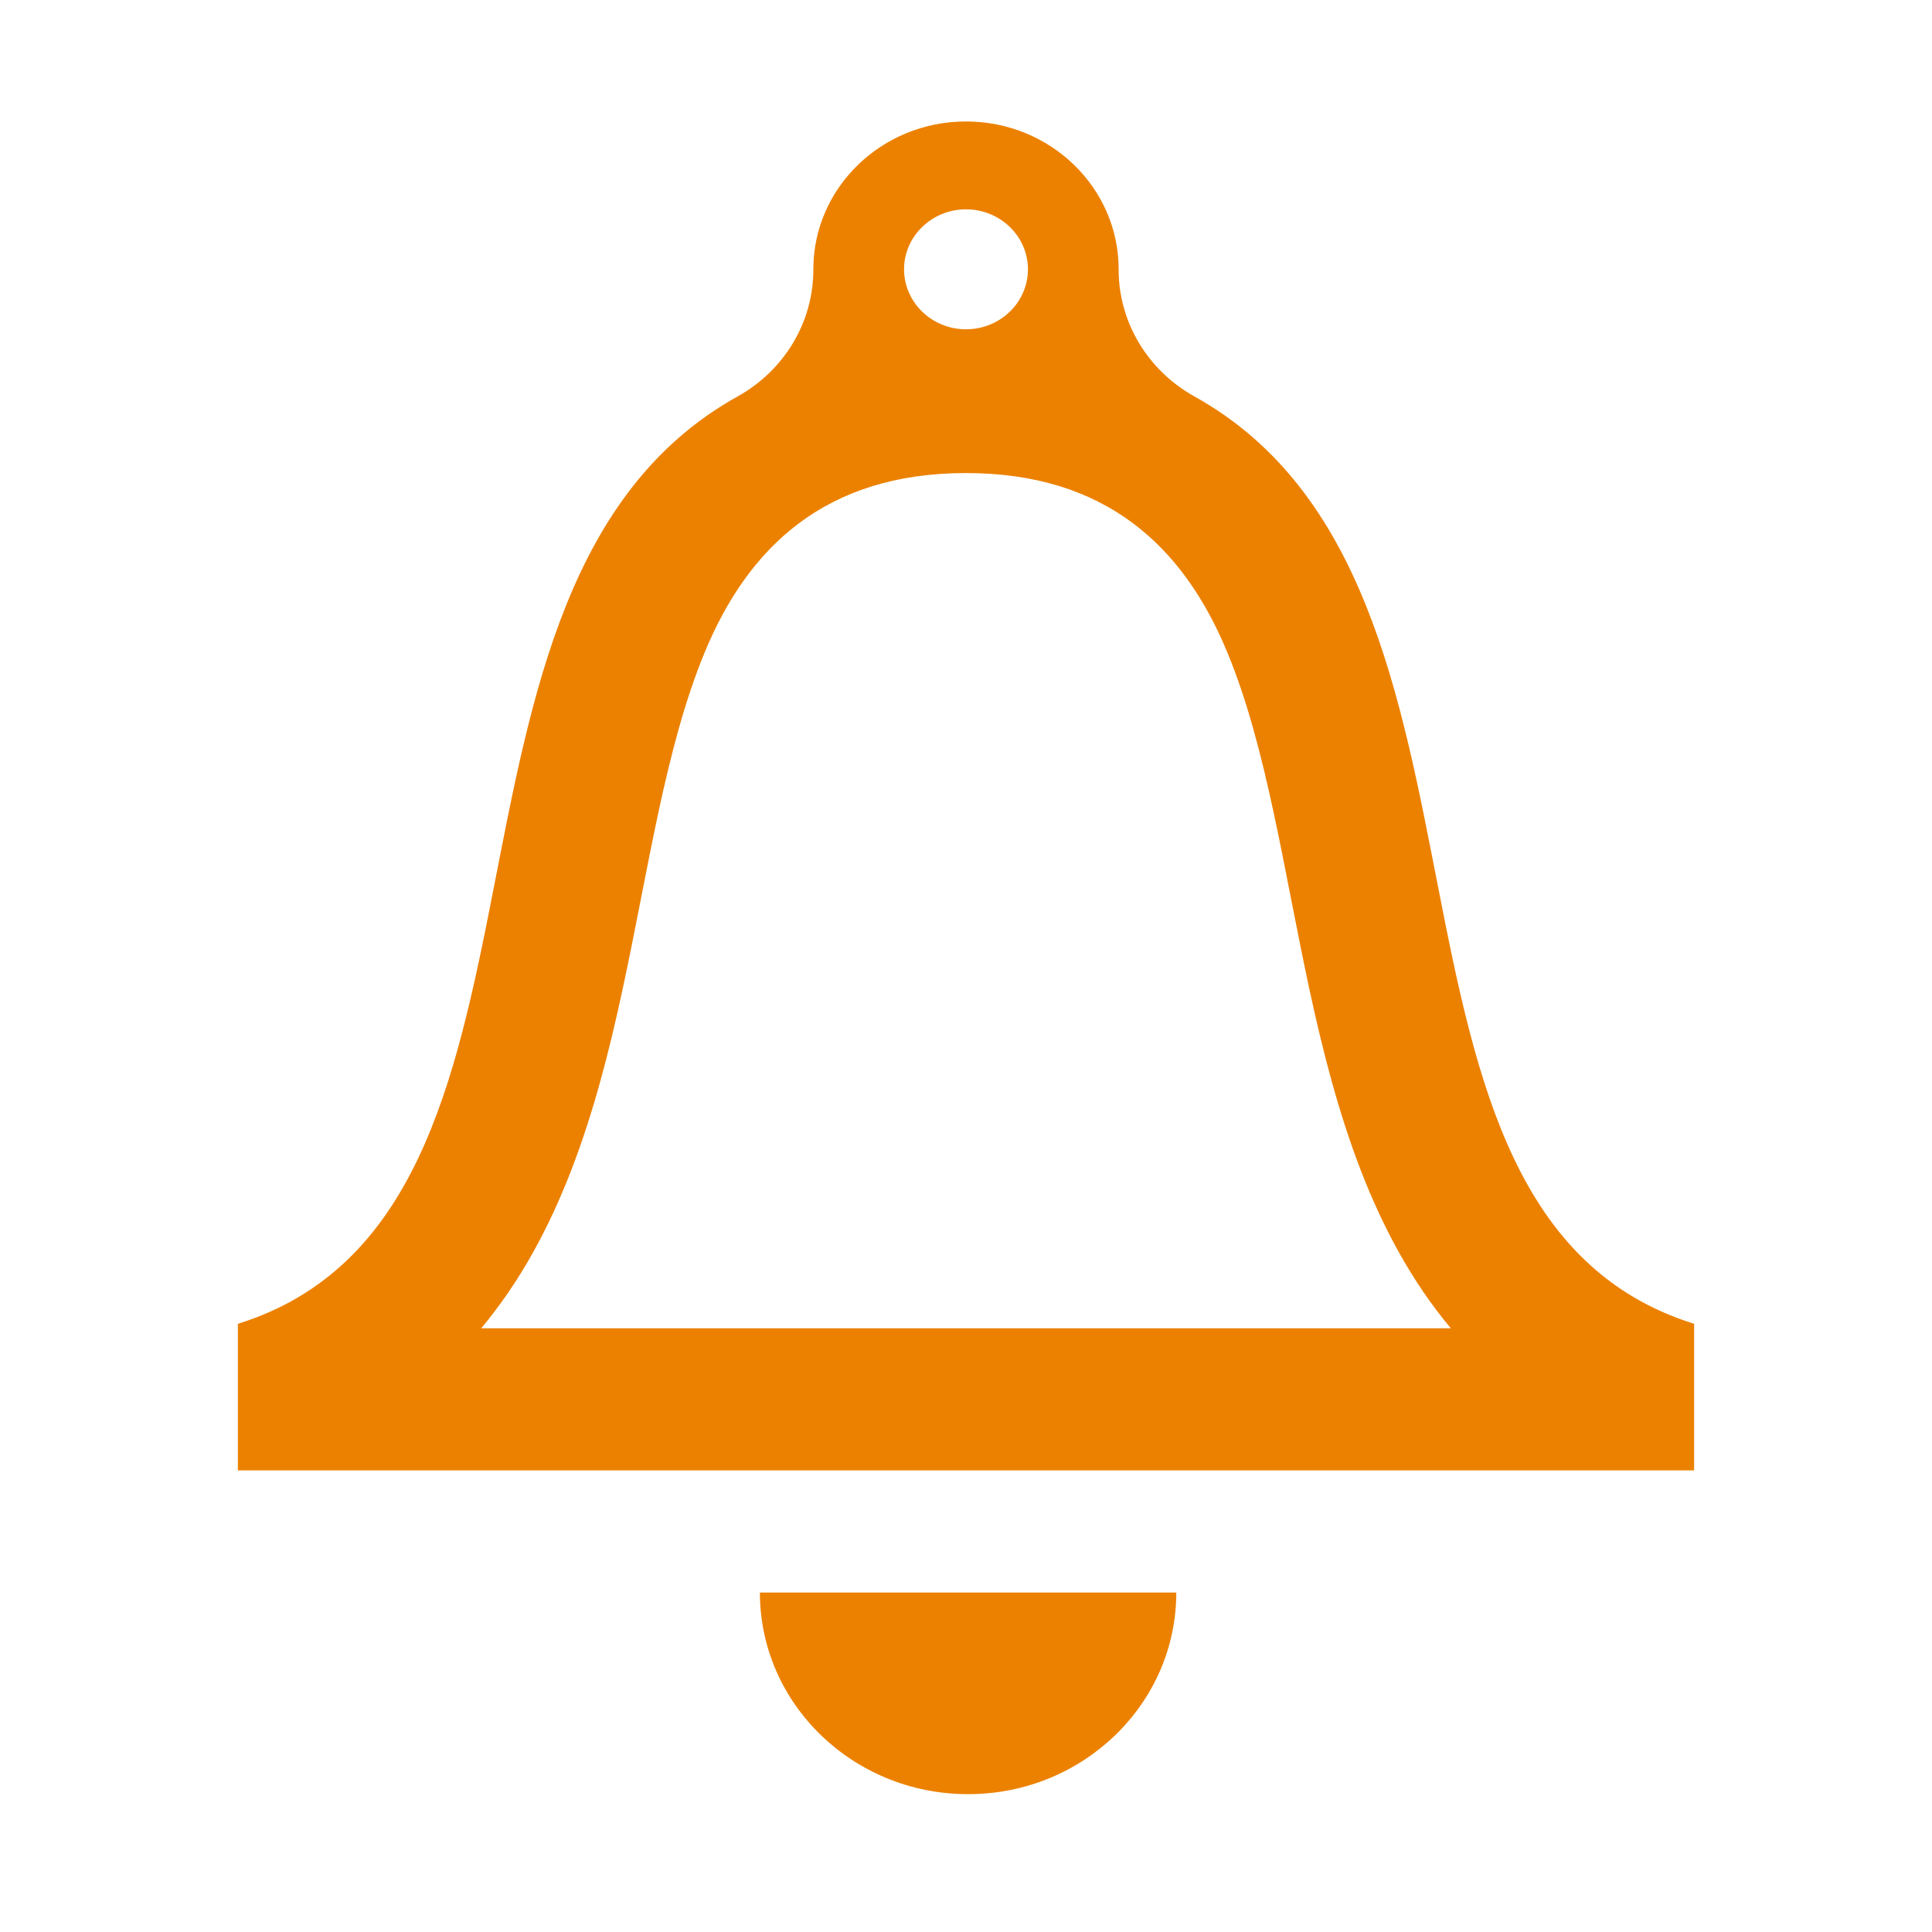 <?xml version="1.0" encoding="UTF-8" standalone="no"?>
<!-- License Agreement at http://iconmonstr.com/license/ -->

<svg xmlns:dc="http://purl.org/dc/elements/1.1/" xmlns:cc="http://creativecommons.org/ns#" xmlns:rdf="http://www.w3.org/1999/02/22-rdf-syntax-ns#"
    xmlns="http://www.w3.org/2000/svg" xmlns:sodipodi="http://sodipodi.sourceforge.net/DTD/sodipodi-0.dtd"
    xmlns:inkscape="http://www.inkscape.org/namespaces/inkscape" version="1.1" x="0px" y="0px" width="512px"
    height="512px" viewBox="0 0 512 512" enable-background="new 0 0 512 512" xml:space="preserve" id="svg4506"
    inkscape:version="0.92.3 (2405546, 2018-03-11)" sodipodi:docname="alarm.svg"
    inkscape:export-filename="/home/crawford/Projects/Squirrel/images/alarm36.png"
    inkscape:export-xdpi="6.328125" inkscape:export-ydpi="6.328125"><defs
     id="defs4511" /><sodipodi:namedview
     pagecolor="#ffffff"
     bordercolor="#666666"
     borderopacity="1"
     objecttolerance="10"
     gridtolerance="10"
     guidetolerance="10"
     inkscape:pageopacity="0"
     inkscape:pageshadow="2"
     inkscape:window-width="1861"
     inkscape:window-height="1028"
     id="namedview4509"
     showgrid="false"
     inkscape:zoom="0.4609375"
     inkscape:cx="-1093.4237"
     inkscape:cy="256"
     inkscape:window-x="59"
     inkscape:window-y="24"
     inkscape:window-maximized="1"
     inkscape:current-layer="svg4506" /><path
     id="bell-8-icon"
     d="m 316.533,105.063 c -12.415,-6.901 -20.101,-19.758 -20.078,-33.623 v -0.068 c 0,-21.64 -18.114,-39.182 -40.455,-39.182 -22.344,0 -40.455,17.542 -40.455,39.182 v 0.068 c 0.026,13.881 -7.647,26.714 -20.076,33.623 -90.072,50.075 -38.316,216.371 -132.431,245.761 v 38.843 H 448.962 v -38.843 C 354.848,321.432 406.607,155.137 316.533,105.063 Z M 256,55.476 c 9.051,0 16.414,7.131 16.414,15.896 0,8.765 -7.363,15.896 -16.414,15.896 -9.049,0 -16.414,-7.131 -16.414,-15.896 0,-8.765 7.365,-15.896 16.414,-15.896 z M 127.523,352.01 c 41.602,-49.754 38.216,-128.396 59.251,-179.191 11.45,-27.645 31.833,-47.454 69.226,-47.454 37,0 57.617,19.422 69.227,47.454 21.039,50.798 17.652,129.437 59.251,179.191 z m 184.207,70.024 c 0,29.514 -24.704,53.436 -55.176,53.436 -30.471,0 -55.173,-23.924 -55.173,-53.436 z"
     style="fill:#ec8100;fill-opacity:1"
     inkscape:connector-curvature="0"
     sodipodi:nodetypes="scsssccccccssssssccsscccscc" /></svg>